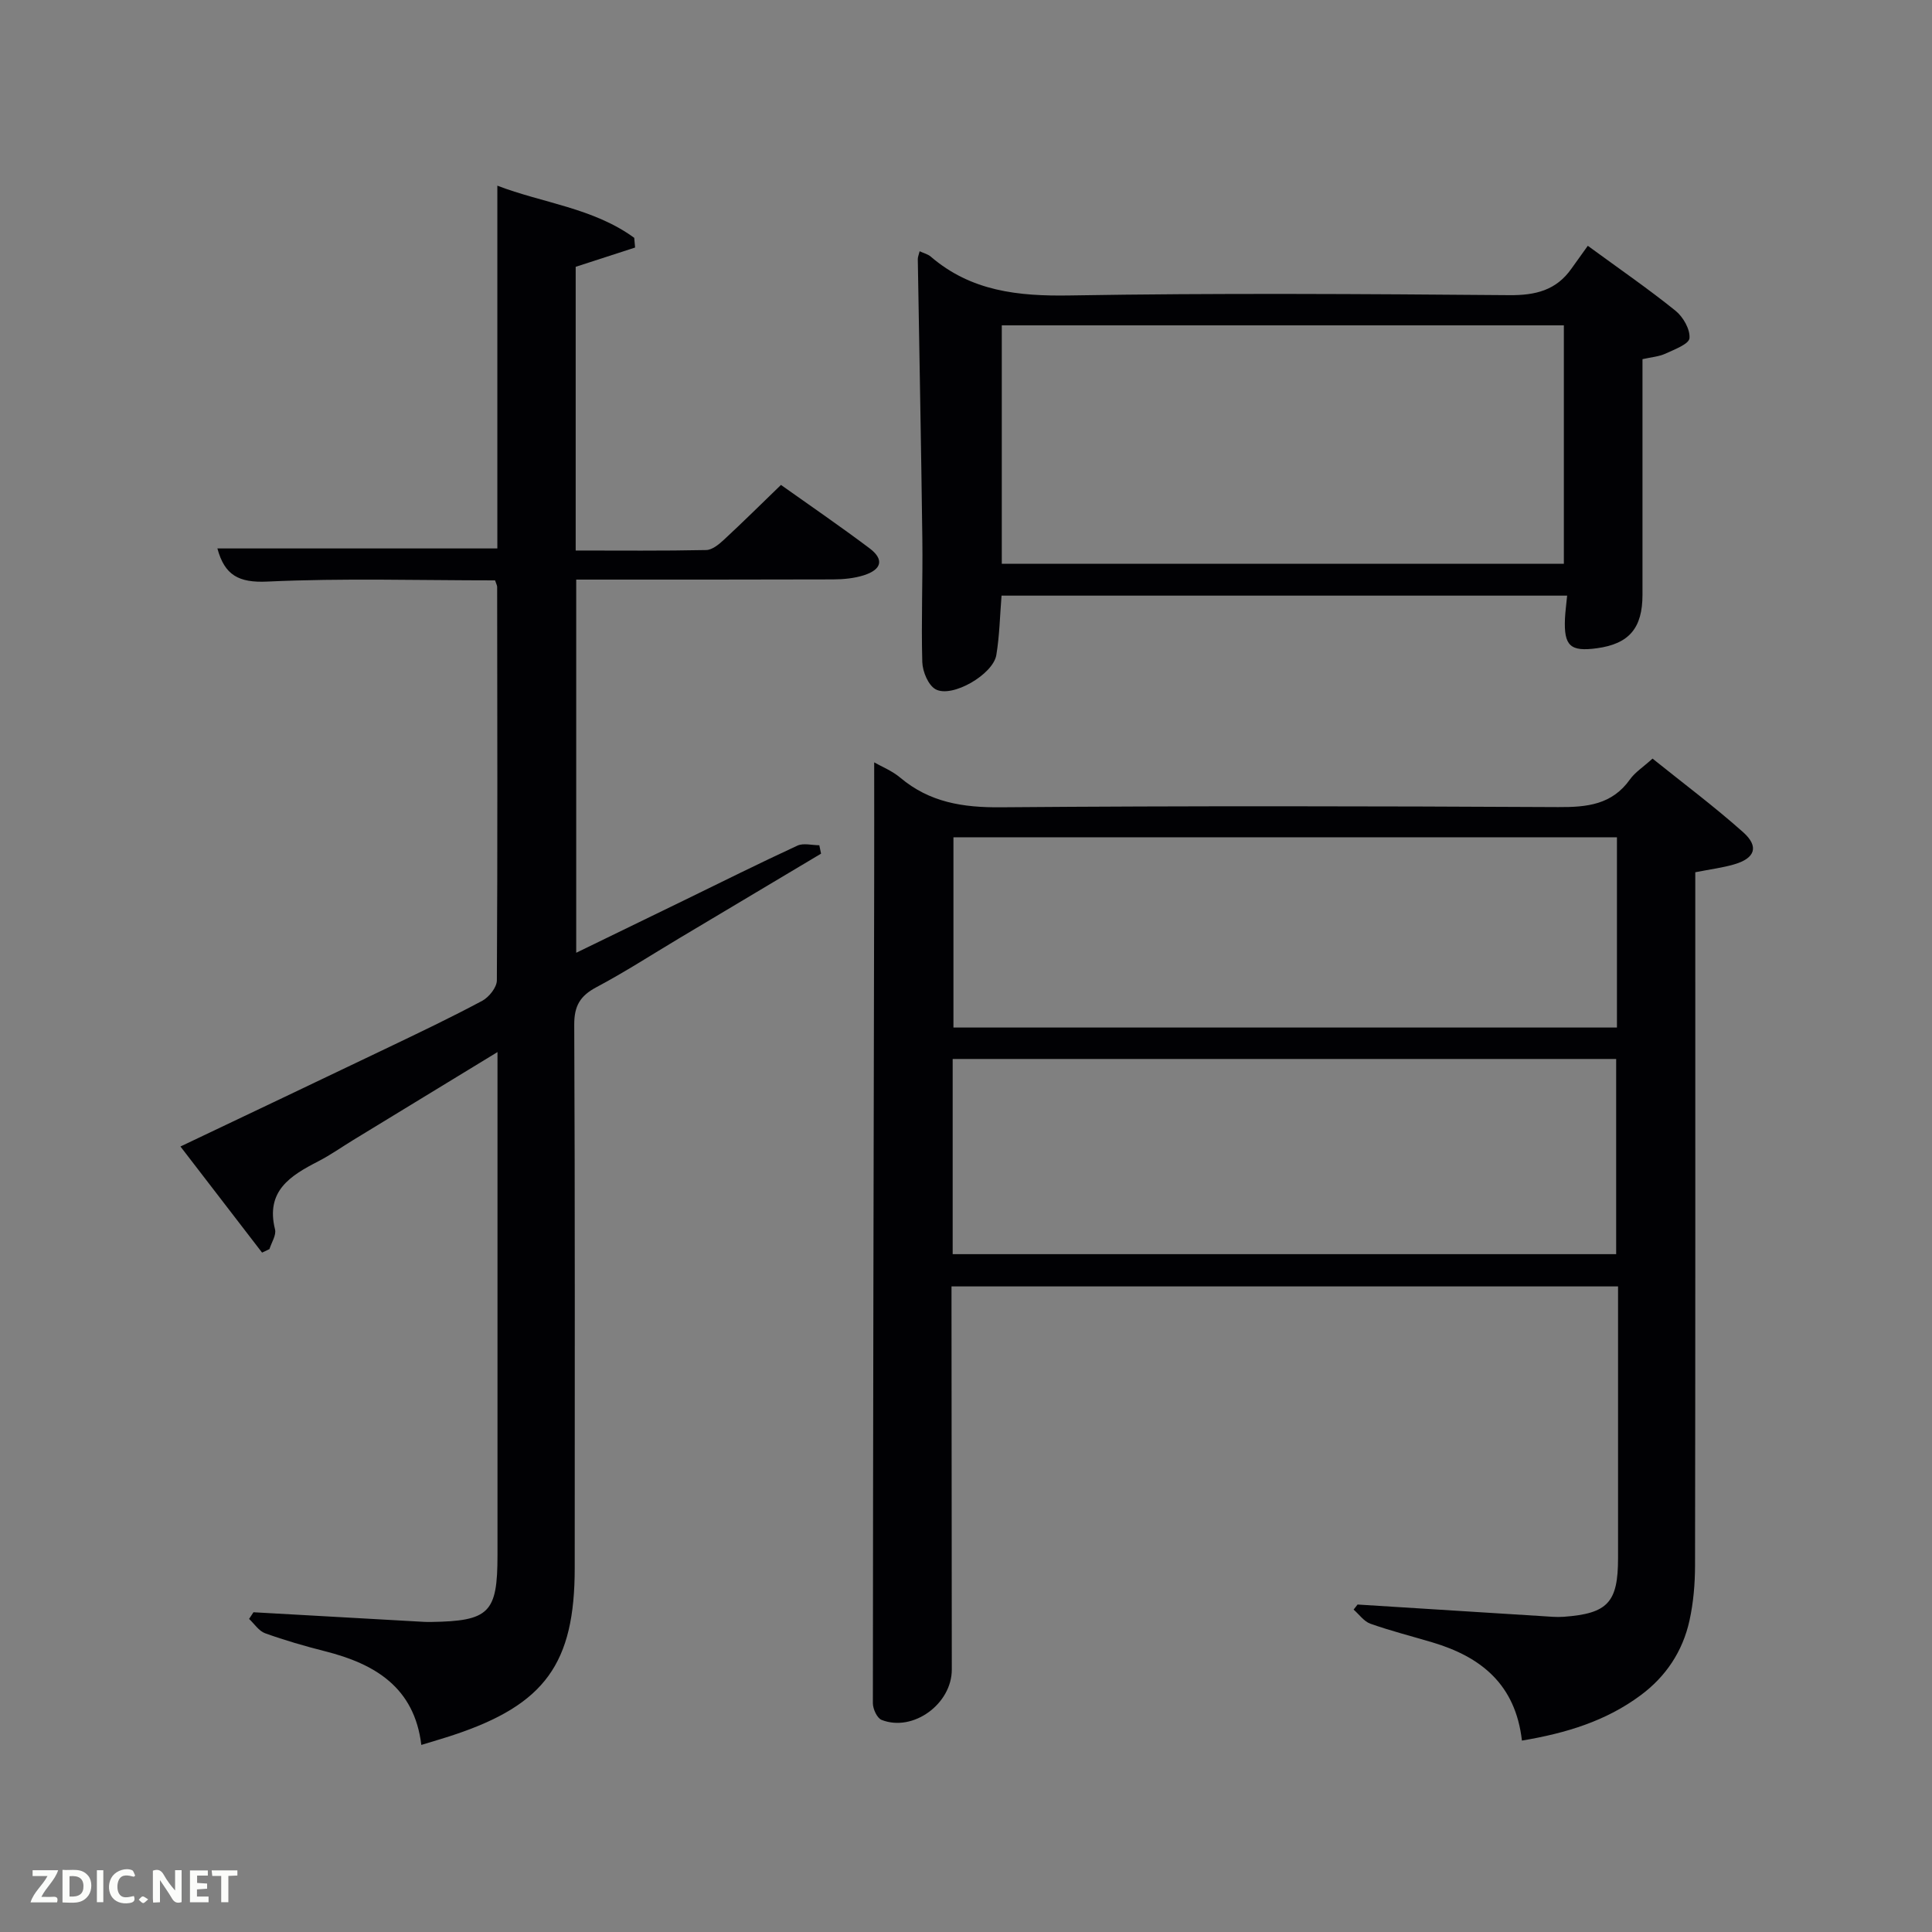<svg enable-background="new 0 0 400 400" viewBox="0 0 400 400" xmlns="http://www.w3.org/2000/svg"><rect x="0" y="0" width="400" height="400" fill="#808080" stroke="none"/><path d="m315.1 360.37c-1.34-11.69-8.53-17.35-18.53-20.33-4.29-1.28-8.64-2.38-12.85-3.87-1.33-.47-2.32-1.92-3.47-2.92.27-.35.55-.7.82-1.05 12.73.8 25.45 1.61 38.18 2.4 1.49.09 3 .25 4.49.14 9.14-.67 11.26-2.97 11.26-12.15.01-18.64 0-37.27 0-56.25-46 0-91.7 0-138 0v5.35c.02 24.66.05 49.31.06 73.97.01 7.12-8.02 12.99-14.53 10.43-.94-.37-1.81-2.26-1.81-3.45.03-56.8.16-113.61.27-170.41.02-8.1 0-16.19 0-24.39 1.5.86 3.69 1.73 5.39 3.16 6.08 5.13 12.99 6.21 20.81 6.14 38.48-.31 76.97-.24 115.45-.04 5.95.03 11.11-.49 14.84-5.75 1.03-1.45 2.66-2.48 4.66-4.29 6.24 5.02 12.72 9.86 18.75 15.23 3.36 2.99 2.49 5.42-1.89 6.68-2.38.69-4.86 1-8.01 1.62v5.6c0 45.98.03 91.96-.05 137.94-.01 3.8-.33 7.68-1.15 11.38-1.4 6.37-4.88 11.62-10.17 15.52-7.1 5.26-15.26 7.79-24.52 9.34zm-117.86-100.71h137.37c0-13.72 0-27.1 0-40.41-45.98 0-91.55 0-137.37 0zm137.53-86.31c-46.1 0-91.8 0-137.37 0v39.39h137.37c0-13.19 0-26.11 0-39.39z" fill="#010104"/><path d="m102.5 120.16c-15.87 0-31.54-.48-47.15.25-5.95.28-8.85-1.34-10.34-6.86h57.96c0-24.86 0-49.72 0-75.11 9.35 3.6 19.85 4.6 28.34 10.8.06.67.12 1.34.18 2.01-4.04 1.31-8.08 2.62-12.3 3.99v58.74c9.14 0 18.09.09 27.03-.1 1.25-.03 2.65-1.19 3.68-2.15 3.9-3.61 7.67-7.35 11.79-11.33 5.97 4.24 12.25 8.54 18.33 13.11 3.05 2.29 2.58 4.39-1.16 5.59-2.01.64-4.23.85-6.35.86-17.63.06-35.27.04-53.21.04v77.26c7.63-3.71 15.04-7.32 22.46-10.92 7.76-3.78 15.49-7.64 23.33-11.26 1.26-.58 3.02-.08 4.54-.08.12.58.24 1.16.36 1.74-9.79 5.84-19.58 11.68-29.37 17.52-5.71 3.41-11.3 7.03-17.16 10.14-3.36 1.79-4.59 3.87-4.57 7.77.17 37.49.1 74.98.1 112.47 0 19.76-6.16 28.27-25.06 34.56-2.04.68-4.1 1.27-6.7 2.07-1.44-11.92-9.6-16.79-19.95-19.4-4.18-1.06-8.33-2.26-12.39-3.72-1.3-.47-2.23-1.95-3.32-2.97.3-.46.61-.92.91-1.38 11.25.63 22.49 1.27 33.74 1.9 1 .06 2 .13 2.99.11 12.1-.18 13.79-1.88 13.79-13.81 0-32.66 0-65.32 0-97.97 0-1.78 0-3.57 0-6.21-10.41 6.35-20.14 12.27-29.87 18.21-2.41 1.47-4.73 3.12-7.24 4.41-5.77 2.97-10.93 6.13-8.95 14.09.3 1.19-.73 2.71-1.15 4.08-.51.24-1.02.48-1.53.73-5.53-7.19-11.06-14.38-16.9-21.97 14.65-6.98 28.76-13.66 42.83-20.41 6.6-3.16 13.21-6.31 19.66-9.76 1.4-.75 3.01-2.78 3.02-4.22.16-27.16.09-54.32.06-81.47 0-.3-.19-.6-.43-1.35z" fill="#010104"/><path d="m328.74 50.89c6.74 4.93 12.62 8.98 18.16 13.45 1.58 1.27 3.05 3.85 2.89 5.68-.11 1.22-3.12 2.34-4.98 3.2-1.33.61-2.89.72-4.75 1.14v48.77c0 6.92-2.77 10.17-9.42 11.08-5.53.76-6.88-.48-6.63-6.15.07-1.47.28-2.93.45-4.74-39.1 0-78 0-117.1 0-.34 4.13-.41 8.26-1.08 12.29-.66 4.02-9.16 8.96-12.57 7.1-1.53-.84-2.7-3.67-2.76-5.64-.24-8.49.12-16.99.01-25.49-.24-19.31-.63-38.61-.94-57.91-.01-.45.2-.9.38-1.65.87.41 1.71.6 2.29 1.1 8.36 7.19 18.11 8.23 28.8 8.05 30.32-.51 60.65-.31 90.98-.06 5.44.05 9.74-1 12.9-5.52 1.07-1.5 2.15-2.99 3.37-4.7zm-4.96 16.47c-39.12 0-77.82 0-116.37 0v49.37h116.37c0-16.53 0-32.78 0-49.37z" fill="#010104"/><g fill="#fbfcfa"><path d="m37.59 393.81c-.92.31-1.52.05-2-.78-.7-1.2-1.52-2.34-2.47-3.78v4.59c-.55.03-.95.05-1.41.07-.03-.37-.06-.64-.06-.91 0-1.91 0-3.81 0-5.7 1.13-.41 1.77-.03 2.29.91.62 1.11 1.38 2.14 2.31 3.19v-4.2h1.35v6.61z"/><path d="m12.94 393.88v-6.75c1.9.19 3.93-.54 5.37 1.29.8 1.01.78 2.88.03 3.97-1.37 1.97-3.4 1.51-5.4 1.49m1.45-1.22c2.04.12 2.92-.58 2.89-2.21-.03-1.51-.98-2.19-2.89-2z"/><path d="m11.81 393.87h-5.49c.68-2.18 2.47-3.48 3.51-5.45h-3.08v-1.21h5.29c-.71 2.13-2.44 3.48-3.47 5.51.86 0 1.63.04 2.39-.01.79-.05 1.14.21.85 1.16"/><path d="m39.33 393.86v-6.61h3.7v1.07h-2.22v1.52c.68.04 1.34.09 2.07.13v1.07c-.72.05-1.38.09-2.1.14v1.48h2.4v1.19h-3.85z"/><path d="m27.71 388.56c-1.15-.3-2.46-.61-3.1.64-.37.73-.41 1.93-.06 2.67.63 1.35 1.99.93 3.17.68.35.94-.01 1.32-.93 1.46-1.62.25-3.05-.27-3.76-1.48-.72-1.24-.6-3.03.31-4.17.88-1.11 2.71-1.7 4-1.16.32.13.44.74.65 1.12-.1.08-.19.16-.28.24"/><path d="m49.15 387.24v1.07c-.59.02-1.17.05-1.87.08v5.44h-1.48v-5.44h-1.85c-.05-.4-.08-.73-.13-1.15z"/><path d="m20.06 387.21h1.33v6.62h-1.33z"/><path d="m30.68 393.25c-.49.38-.8.79-1.05.76-.32-.05-.6-.45-.9-.7.26-.24.51-.64.8-.67.29-.04.62.3 1.15.61"/></g></svg>